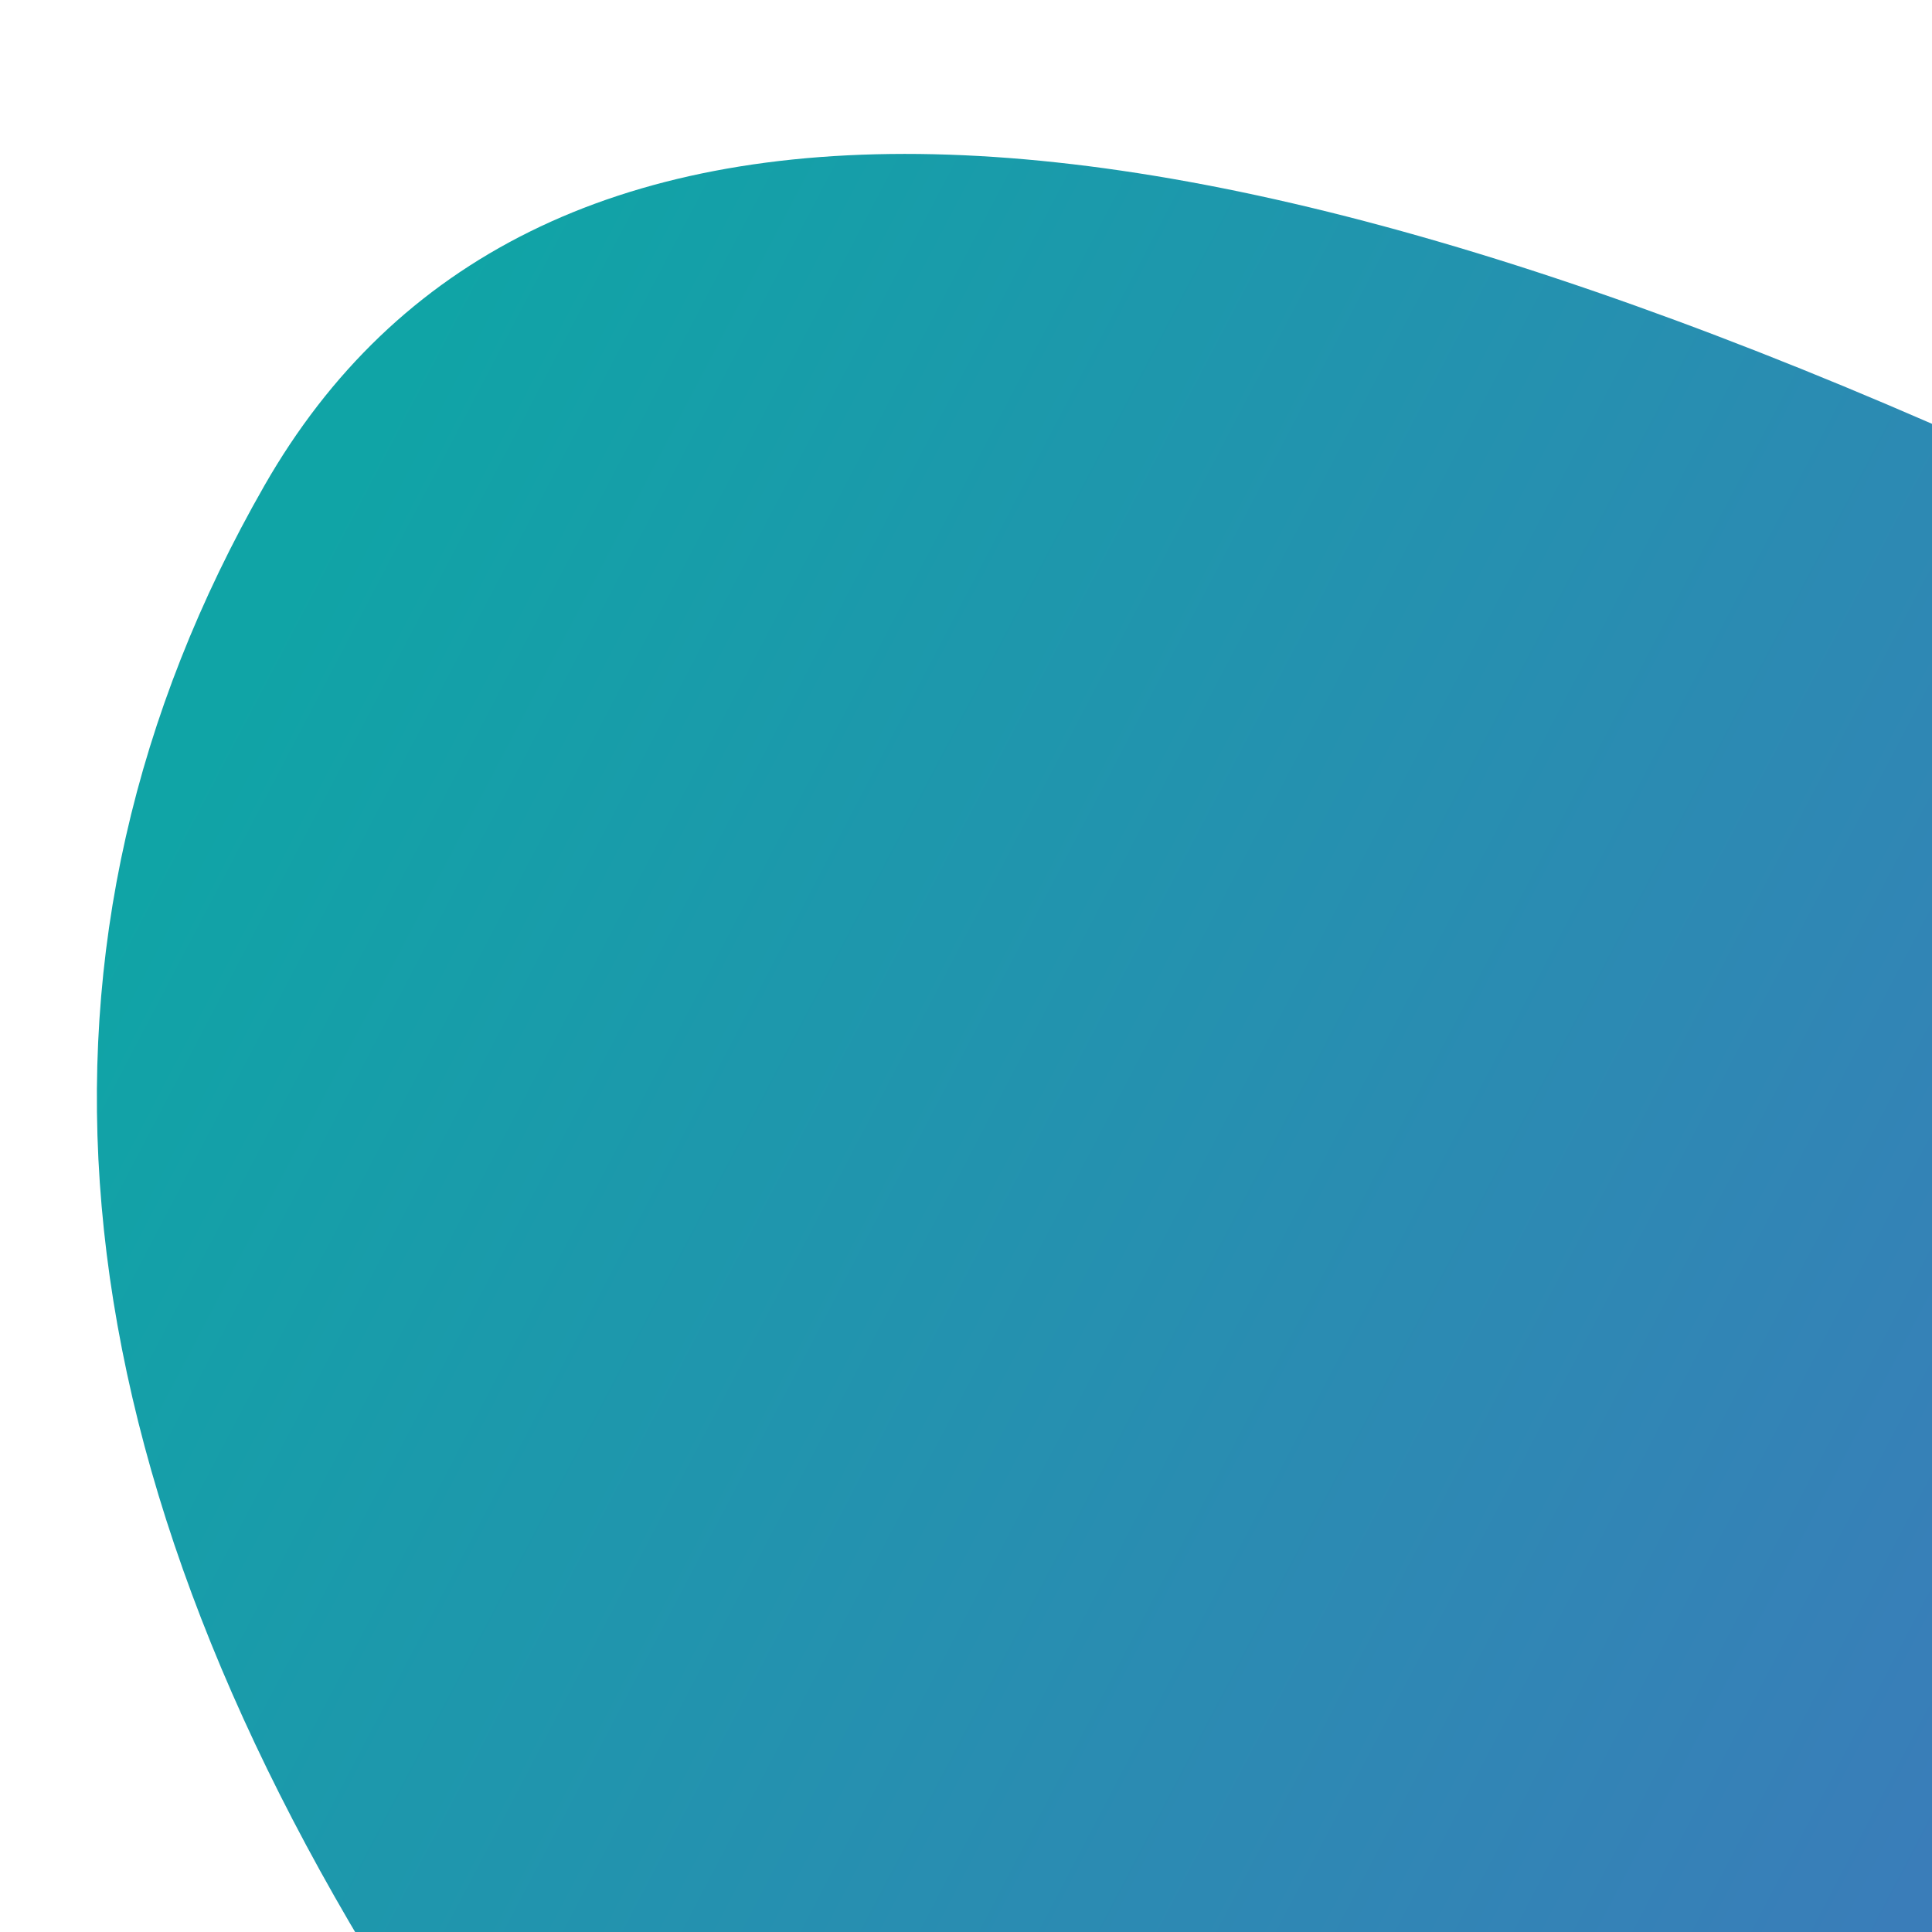 <?xml version="1.0" encoding="UTF-8" standalone="no"?><!-- Generator: Gravit.io --><svg xmlns="http://www.w3.org/2000/svg" xmlns:xlink="http://www.w3.org/1999/xlink" style="isolation:isolate" viewBox="0 0 124 124" width="124pt" height="124pt"><defs><clipPath id="_clipPath_VstgjDE2lsLMcToNIiORr4E6xkQG6SJa"><rect width="124" height="124"/></clipPath></defs><g clip-path="url(#_clipPath_VstgjDE2lsLMcToNIiORr4E6xkQG6SJa)"><linearGradient id="_lgradient_0" x1="0" y1="0.5" x2="1" y2="0.5" gradientTransform="matrix(123.949,62.299,-60.707,120.781,40.277,-15.497)" gradientUnits="userSpaceOnUse"><stop offset="2.609%" stop-opacity="1" style="stop-color:rgb(16,164,166)"/><stop offset="98.696%" stop-opacity="1" style="stop-color:rgb(58,125,185)"/></linearGradient><path d=" M 138.606 33.925 Q 42.099 -12.747 16.97 31.167 Q -8.158 75.081 25.438 128.339 L 124.674 125.493 L 138.606 33.925 Z " fill="url(#_lgradient_0)"/></g></svg>